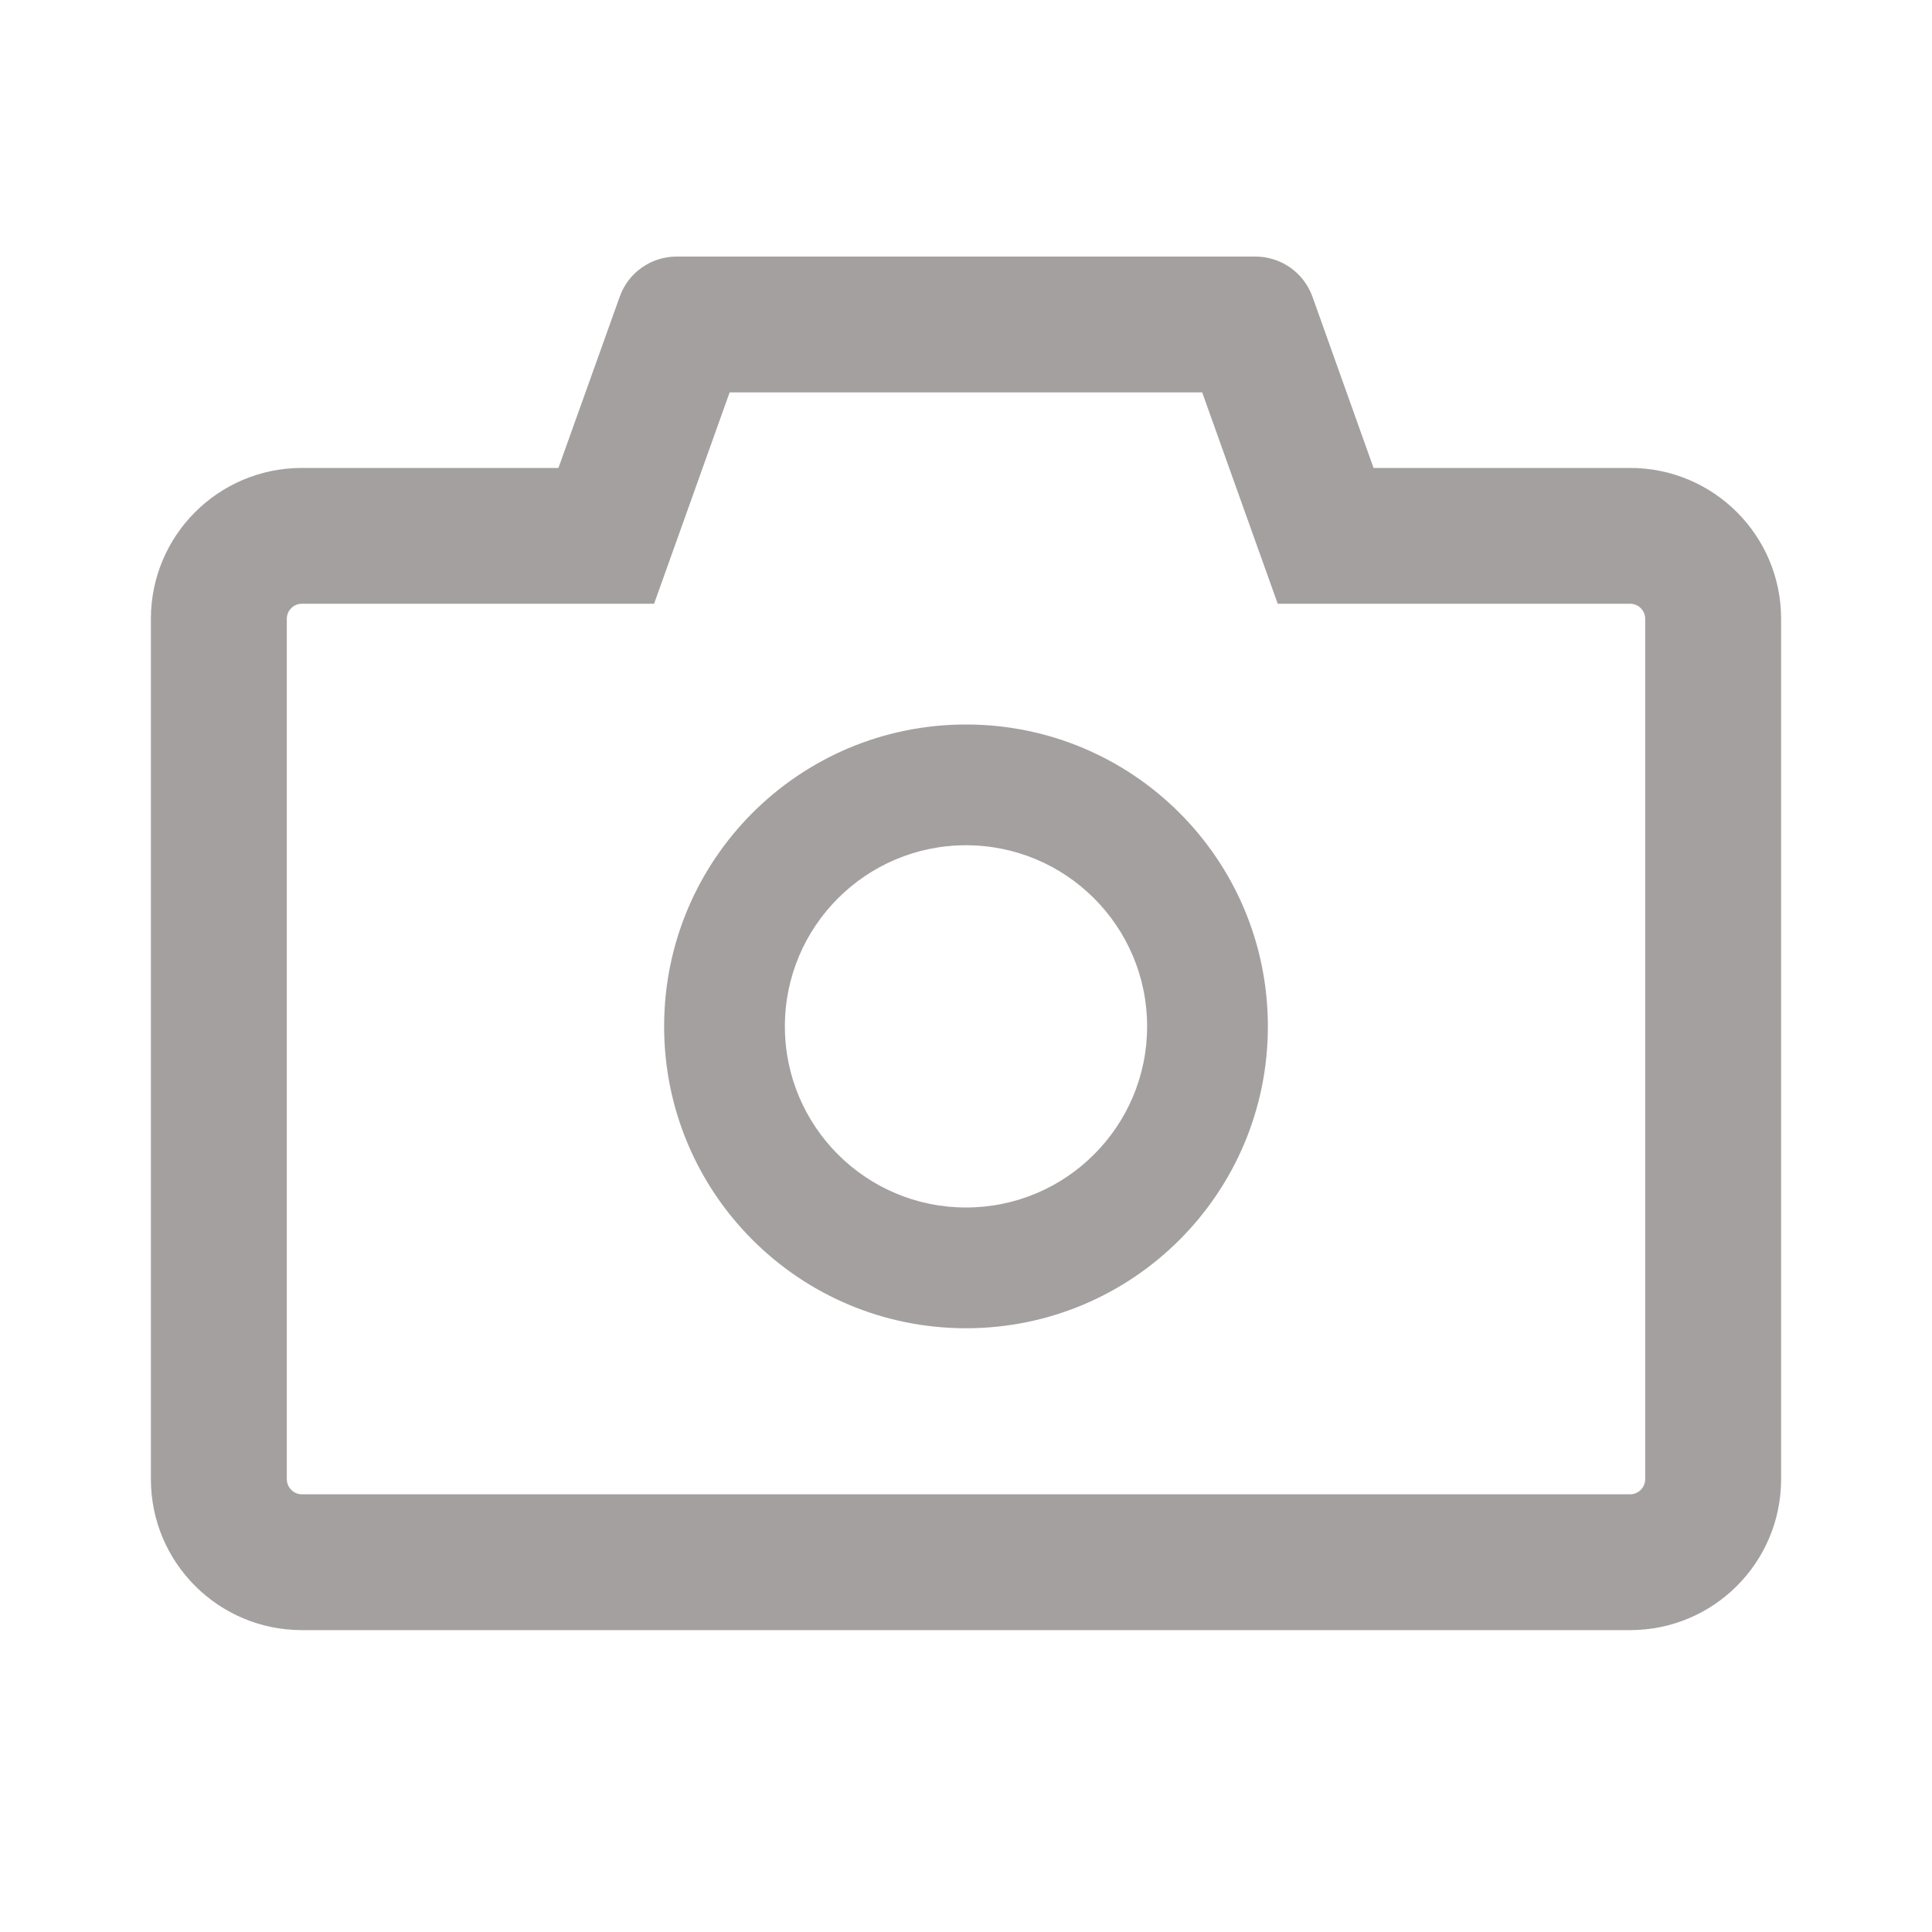 <svg width="20" height="20" viewBox="0 0 20 20" fill="none" xmlns="http://www.w3.org/2000/svg">
<path d="M16.875 4.844H14.219L13.586 3.07C13.542 2.949 13.462 2.844 13.357 2.77C13.251 2.696 13.125 2.656 12.996 2.656H7.004C6.74 2.656 6.504 2.822 6.416 3.07L5.781 4.844H3.125C2.262 4.844 1.562 5.543 1.562 6.406V15.312C1.562 16.176 2.262 16.875 3.125 16.875H16.875C17.738 16.875 18.438 16.176 18.438 15.312V6.406C18.438 5.543 17.738 4.844 16.875 4.844ZM17.031 15.312C17.031 15.398 16.961 15.469 16.875 15.469H3.125C3.039 15.469 2.969 15.398 2.969 15.312V6.406C2.969 6.32 3.039 6.25 3.125 6.25H6.771L7.105 5.316L7.553 4.062H12.445L12.893 5.316L13.227 6.25H16.875C16.961 6.25 17.031 6.32 17.031 6.406V15.312ZM10 7.5C8.273 7.5 6.875 8.898 6.875 10.625C6.875 12.352 8.273 13.75 10 13.75C11.727 13.75 13.125 12.352 13.125 10.625C13.125 8.898 11.727 7.5 10 7.5ZM10 12.5C8.965 12.5 8.125 11.66 8.125 10.625C8.125 9.59 8.965 8.75 10 8.75C11.035 8.75 11.875 9.59 11.875 10.625C11.875 11.66 11.035 12.5 10 12.5Z" fill="#A4A0A0"/>
</svg>
